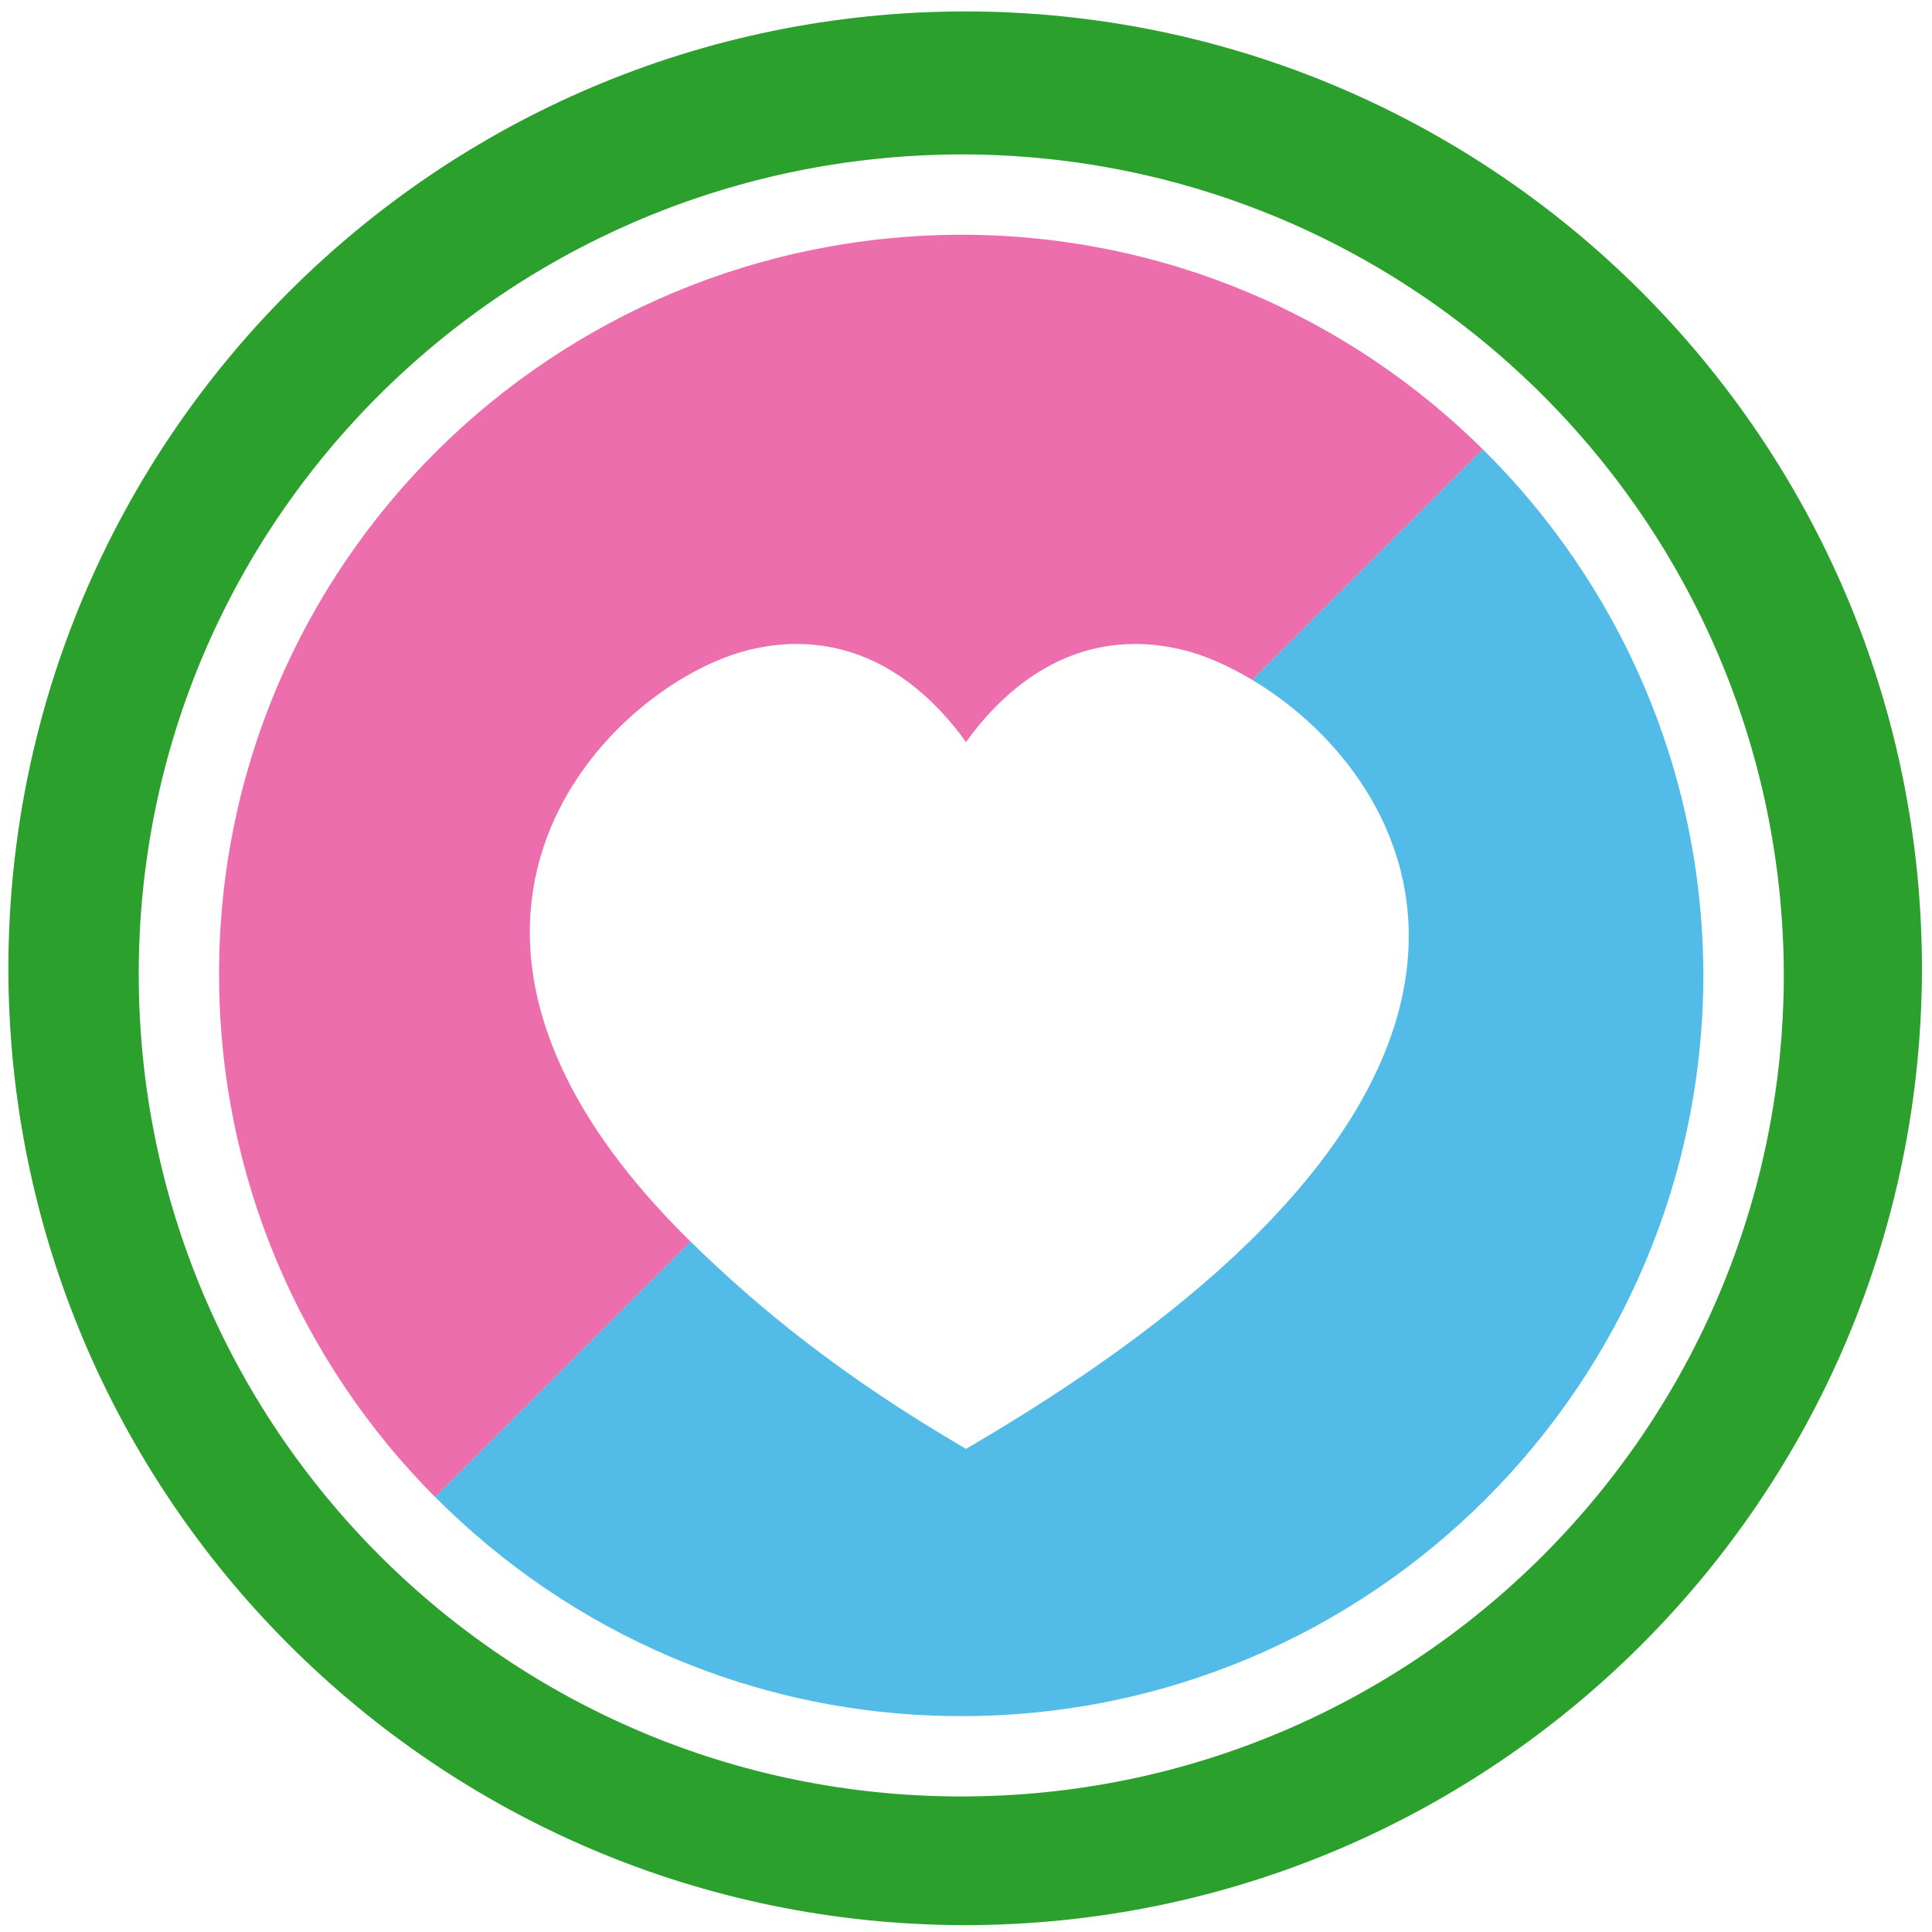 <?xml version="1.0" encoding="UTF-8" standalone="no"?>
<svg
   xmlns:dc="http://purl.org/dc/elements/1.1/"
   xmlns:cc="http://creativecommons.org/ns#"
   xmlns:rdf="http://www.w3.org/1999/02/22-rdf-syntax-ns#"
   xmlns:svg="http://www.w3.org/2000/svg"
   xmlns="http://www.w3.org/2000/svg"
   xmlns:sodipodi="http://sodipodi.sourceforge.net/DTD/sodipodi-0.dtd"
   xmlns:inkscape="http://www.inkscape.org/namespaces/inkscape"
   width="48"
   height="48"
   version="1.1"
   viewBox="0 0 12.7 12.7"
   id="svg8"
   sodipodi:docname="love.svg"
   inkscape:version="0.92.4 (5da689c313, 2019-01-14)">
  <defs
     id="defs12" />
  <sodipodi:namedview
     pagecolor="#ffffff"
     bordercolor="#666666"
     borderopacity="1"
     objecttolerance="10"
     gridtolerance="10"
     guidetolerance="10"
     inkscape:pageopacity="0"
     inkscape:pageshadow="2"
     inkscape:window-width="1136"
     inkscape:window-height="480"
     id="namedview10"
     showgrid="false"
     inkscape:zoom="4.9166667"
     inkscape:cx="2.1355932"
     inkscape:cy="24"
     inkscape:window-x="0"
     inkscape:window-y="25"
     inkscape:window-maximized="0"
     inkscape:current-layer="svg8" />
  <path
     d="M 6.34,0.075 C 2.871,0.081 0.061,2.891 0.055,6.36 c -4.61e-6,3.472 2.812,6.289 6.284,6.295 3.477,0 6.295,-2.818 6.295,-6.295 C 12.628,2.887 9.812,0.075 6.34,0.075 Z M 6.329,1.015 c 2.974,0.006 5.386,2.413 5.397,5.387 0,2.987 -2.421,5.407 -5.407,5.407 -2.987,0 -5.407,-2.421 -5.407,-5.407 0,-2.987 2.431,-5.387 5.418,-5.387 z"
     id="path2"
     inkscape:connector-curvature="0"
     style="stroke-width:1;fill:#2ca02c" />
  <path
     d="m 2.86,9.84 c 0.884,0.889 2.107,1.441 3.459,1.441 2.694,0 4.878,-2.184 4.878,-4.878 C 11.192,5.052 10.637,3.833 9.747,2.953 L 8.231,4.469 c 1.085,0.646 2.263,2.643 -1.881,5.055 6.877e-4,4e-4 0.001,6.331e-4 0.002,0.001 h -0.004 c 6.874e-4,-4.003e-4 0.001,-6.334e-4 0.002,-0.001 C 5.533,9.048 4.984,8.597 4.539,8.161 L 2.86,9.84 Z"
     id="path4"
     inkscape:connector-curvature="0"
     style="opacity:0.8;fill:#27aae1;stroke-width:0.902" />
  <path
     d="M 2.86,9.84 4.539,8.161 C 2.396,6.059 4.032,4.488 4.925,4.272 5.06,4.239 5.186,4.228 5.303,4.235 5.82,4.263 6.163,4.617 6.35,4.878 6.58,4.558 7.047,4.096 7.775,4.272 7.914,4.305 8.071,4.374 8.231,4.469 L 9.747,2.953 C 8.868,2.084 7.661,1.546 6.328,1.543 c -2.694,1e-7 -4.888,2.165 -4.888,4.86 0,1.342 0.543,2.556 1.419,3.437 z"
     id="path6"
     inkscape:connector-curvature="0"
     style="opacity:0.8;fill:#e74a99;stroke-width:0.902" />
</svg>
